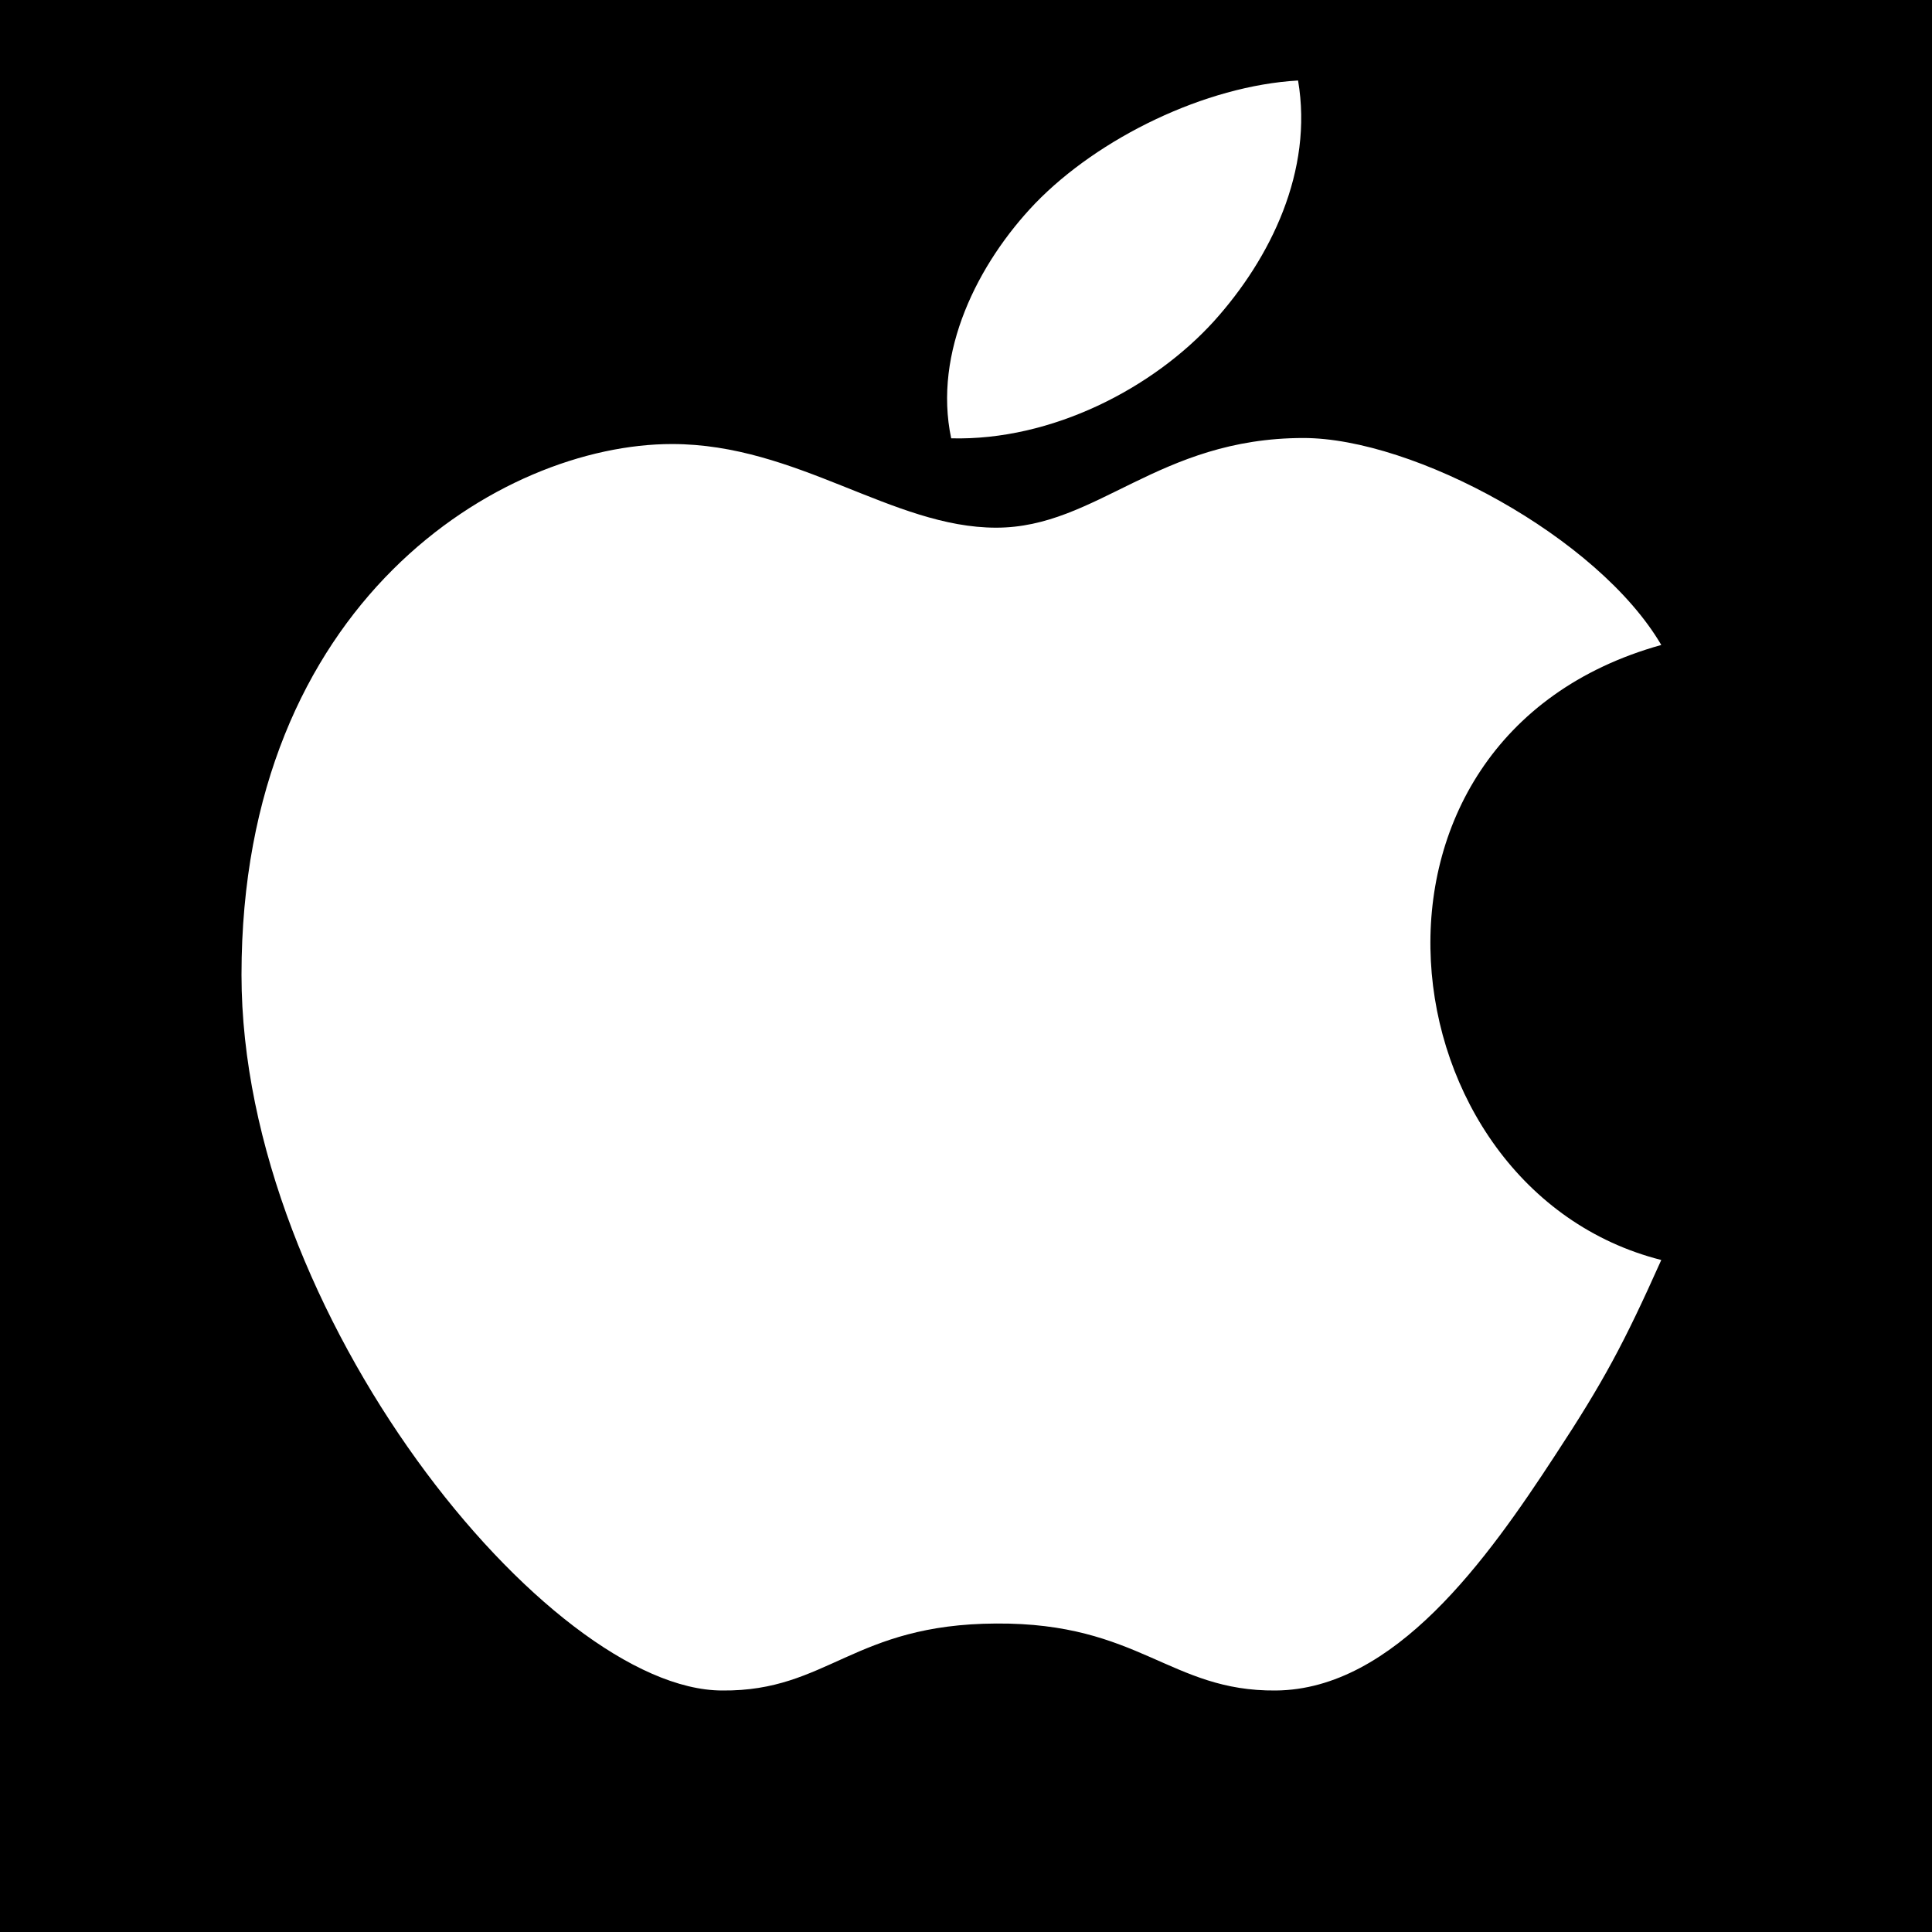 <?xml version="1.0" encoding="UTF-8"?>
<svg xmlns="http://www.w3.org/2000/svg" xmlns:xlink="http://www.w3.org/1999/xlink" viewBox="0 0 24 24" width="24px" height="24px">
<g id="surface210671024">
<rect x="0" y="0" width="24" height="24" style="fill:rgb(0%,0%,0%);fill-opacity:1;stroke:none;"/>
<path style=" stroke:none;fill-rule:nonzero;fill:rgb(100%,100%,100%);fill-opacity:1;" d="M 16.125 1 C 14.973 1.066 13.648 1.711 12.859 2.527 C 12.148 3.27 11.59 4.375 11.816 5.445 C 13.07 5.477 14.328 4.82 15.082 3.988 C 15.785 3.207 16.316 2.121 16.125 1 Z M 16.195 5.441 C 14.383 5.441 13.629 6.555 12.375 6.555 C 11.086 6.555 9.906 5.516 8.348 5.516 C 6.227 5.516 3 7.48 3 12.109 C 3 16.324 6.816 21 8.973 21 C 10.281 21.012 10.598 20.176 12.375 20.168 C 14.152 20.156 14.535 21.012 15.848 21 C 17.324 20.988 18.477 19.367 19.316 18.082 C 19.922 17.16 20.172 16.691 20.637 15.652 C 17.164 14.773 16.477 9.172 20.637 8.012 C 19.852 6.672 17.559 5.441 16.191 5.441 Z M 16.195 5.441 "/>
</g>
</svg>
